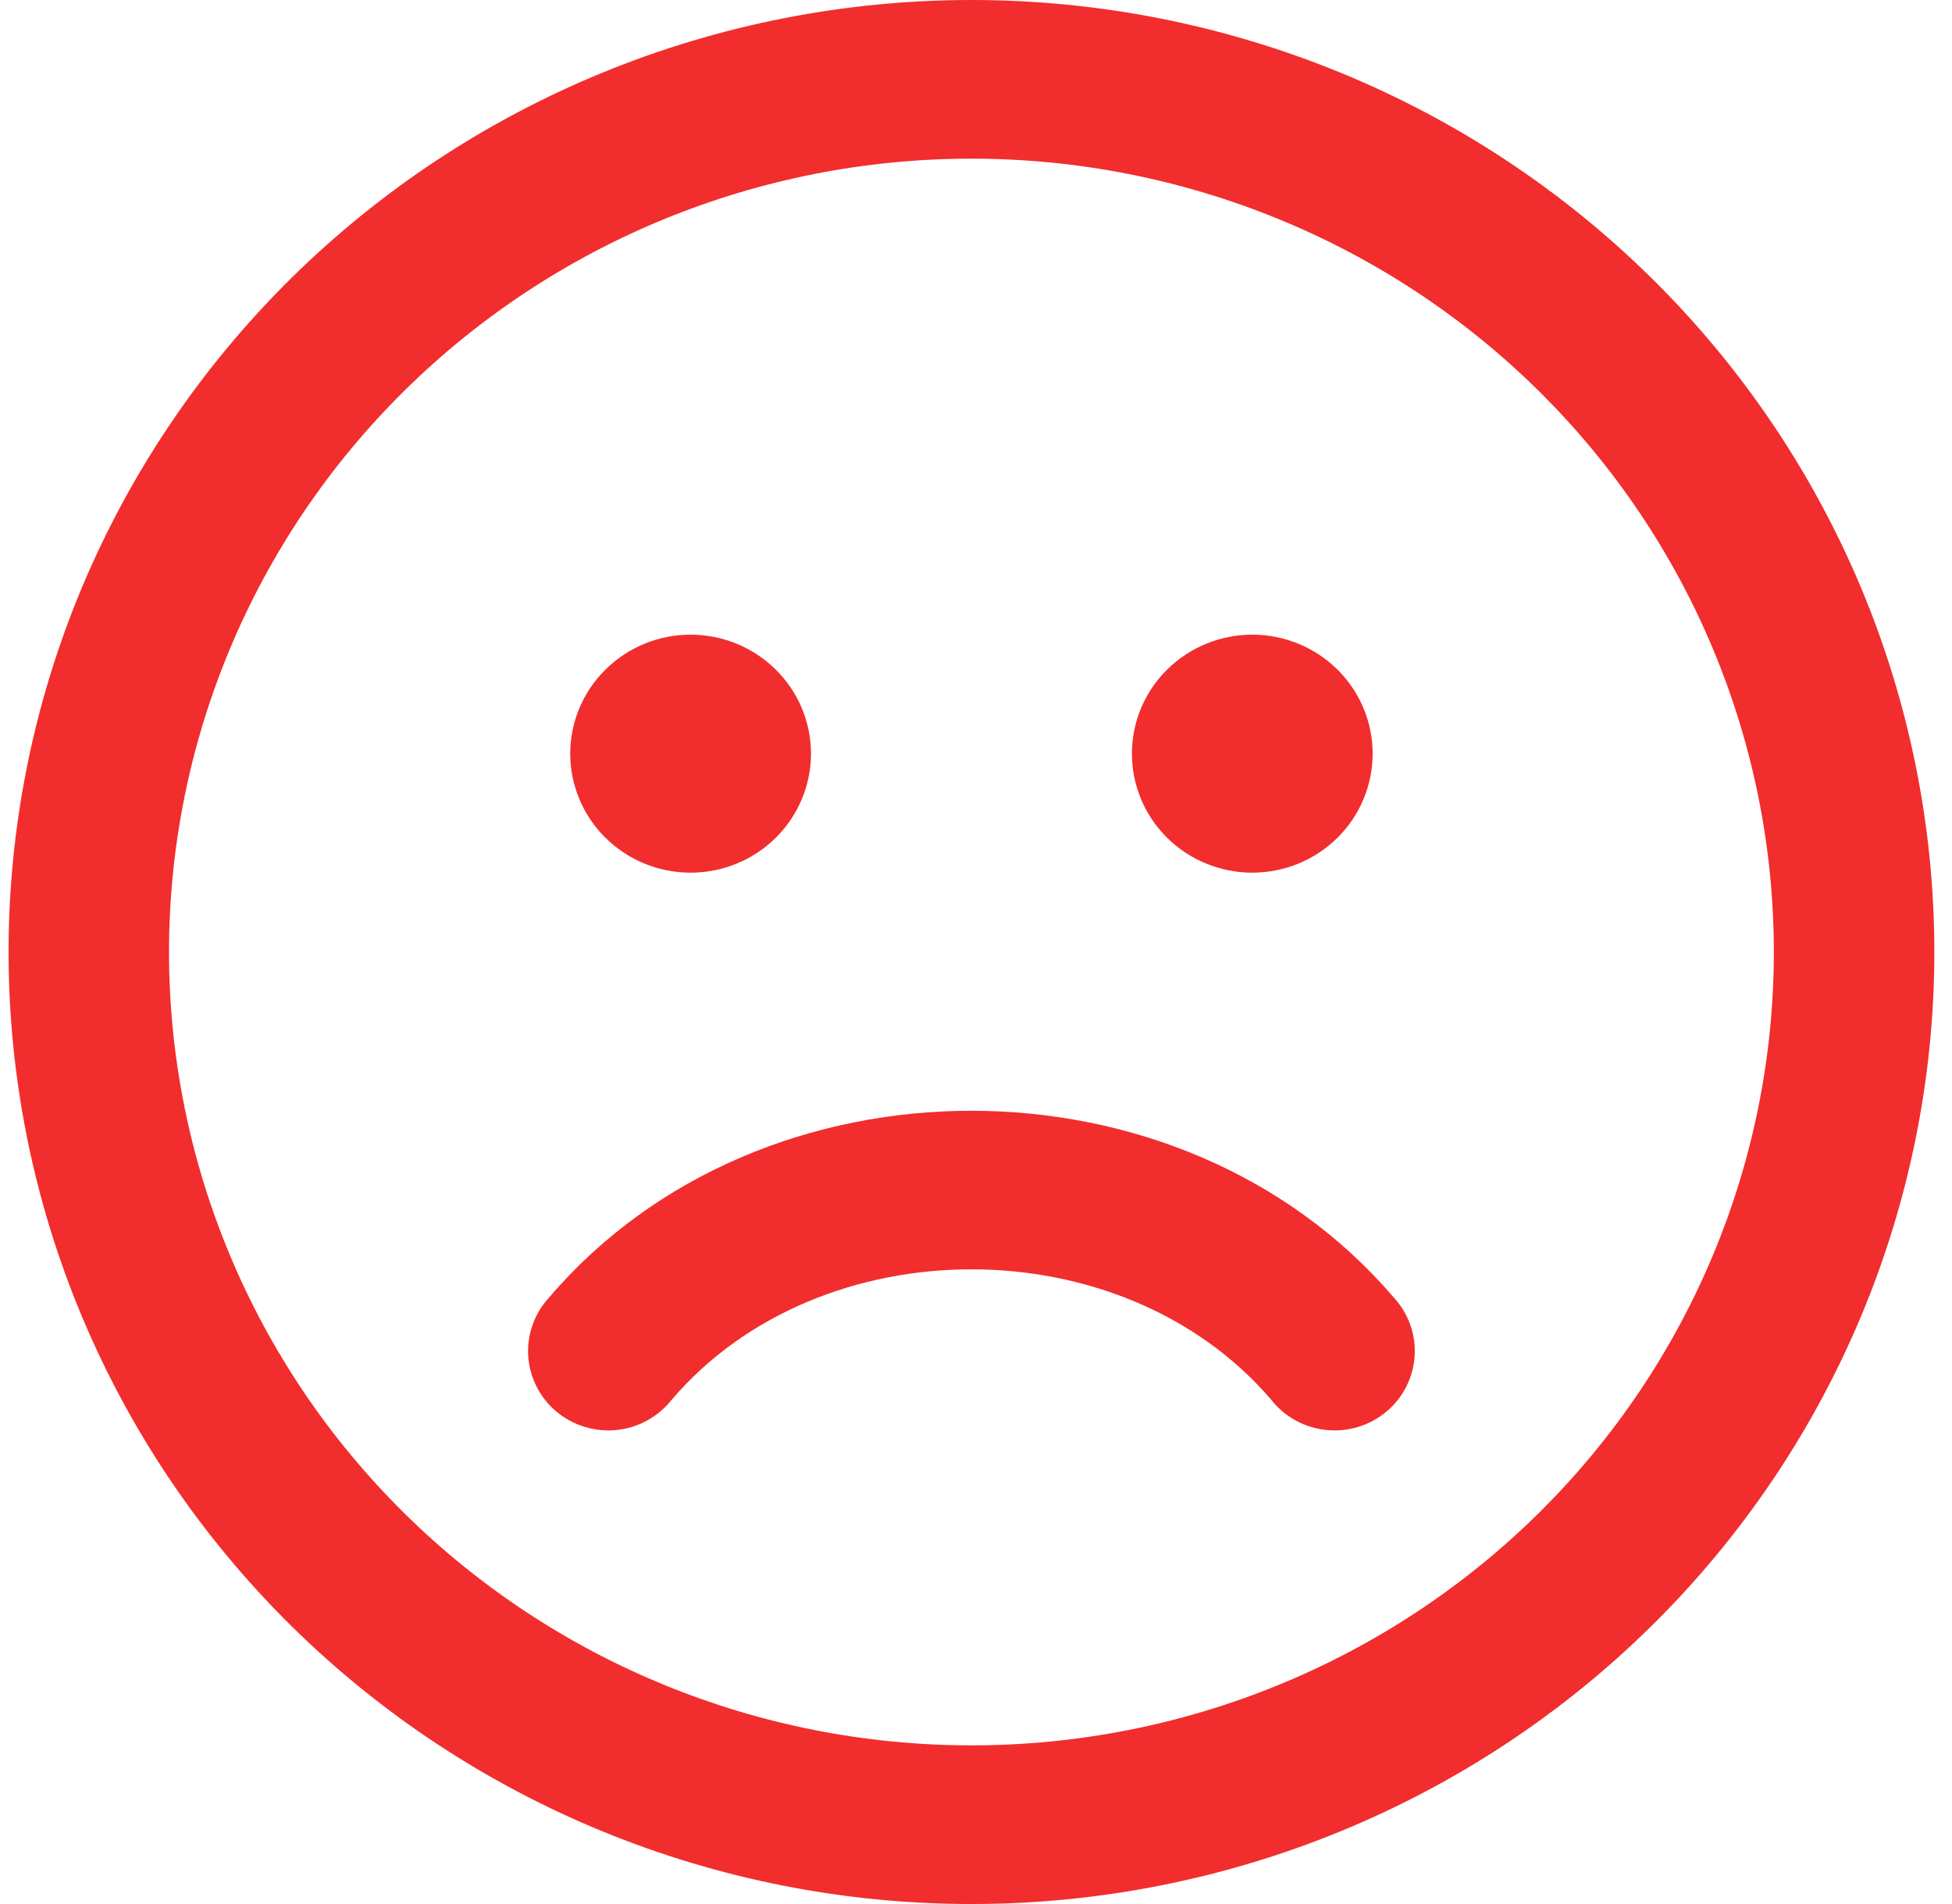 <svg width="41" height="40" viewBox="0 0 41 40" fill="none" xmlns="http://www.w3.org/2000/svg">
<path d="M40.629 20C40.629 17.374 40.106 14.773 39.089 12.346C38.073 9.92 36.583 7.715 34.705 5.858C32.827 4.001 30.598 2.527 28.144 1.522C25.69 0.517 23.06 0 20.404 0C17.748 0 15.118 0.517 12.665 1.522C10.211 2.527 7.981 4.001 6.103 5.858C4.225 7.715 2.736 9.92 1.719 12.346C0.703 14.773 0.18 17.374 0.18 20C0.18 25.304 2.31 30.391 6.103 34.142C9.896 37.893 15.04 40 20.404 40C25.768 40 30.912 37.893 34.705 34.142C38.498 30.391 40.629 25.304 40.629 20ZM3.55 20C3.55 15.58 5.326 11.341 8.487 8.215C11.648 5.089 15.934 3.333 20.404 3.333C24.874 3.333 29.161 5.089 32.322 8.215C35.482 11.341 37.258 15.58 37.258 20C37.258 24.42 35.482 28.66 32.322 31.785C29.161 34.911 24.874 36.667 20.404 36.667C15.934 36.667 11.648 34.911 8.487 31.785C5.326 28.66 3.55 24.42 3.55 20ZM17.034 15.833C17.034 16.162 16.968 16.487 16.841 16.79C16.714 17.093 16.528 17.369 16.293 17.601C16.058 17.833 15.78 18.017 15.473 18.143C15.166 18.269 14.837 18.333 14.505 18.333C14.173 18.333 13.845 18.269 13.538 18.143C13.231 18.017 12.953 17.833 12.718 17.601C12.483 17.369 12.297 17.093 12.17 16.79C12.043 16.487 11.977 16.162 11.977 15.833C11.977 15.17 12.244 14.534 12.718 14.066C13.192 13.597 13.835 13.333 14.505 13.333C15.176 13.333 15.819 13.597 16.293 14.066C16.767 14.534 17.034 15.17 17.034 15.833ZM28.831 15.833C28.831 16.496 28.565 17.132 28.091 17.601C27.617 18.07 26.974 18.333 26.303 18.333C25.633 18.333 24.99 18.07 24.515 17.601C24.041 17.132 23.775 16.496 23.775 15.833C23.775 15.17 24.041 14.534 24.515 14.066C24.99 13.597 25.633 13.333 26.303 13.333C26.974 13.333 27.617 13.597 28.091 14.066C28.565 14.534 28.831 15.17 28.831 15.833ZM14.108 29.407C17.226 25.753 23.579 25.753 26.701 29.407C26.84 29.584 27.014 29.731 27.212 29.84C27.411 29.95 27.629 30.018 27.855 30.041C28.081 30.065 28.309 30.043 28.526 29.977C28.743 29.911 28.944 29.803 29.118 29.658C29.291 29.514 29.433 29.336 29.536 29.135C29.638 28.935 29.698 28.716 29.713 28.492C29.728 28.268 29.697 28.044 29.622 27.832C29.547 27.62 29.429 27.426 29.276 27.26C24.81 22.027 15.995 22.027 11.532 27.26C11.379 27.426 11.262 27.62 11.187 27.832C11.111 28.044 11.08 28.268 11.095 28.492C11.11 28.716 11.17 28.935 11.273 29.135C11.375 29.336 11.517 29.514 11.691 29.658C11.864 29.803 12.066 29.911 12.283 29.977C12.499 30.043 12.728 30.065 12.953 30.041C13.179 30.018 13.398 29.95 13.596 29.84C13.794 29.731 13.968 29.584 14.108 29.407Z" fill="#F21E1E" fill-opacity="0.93"/>
</svg>
